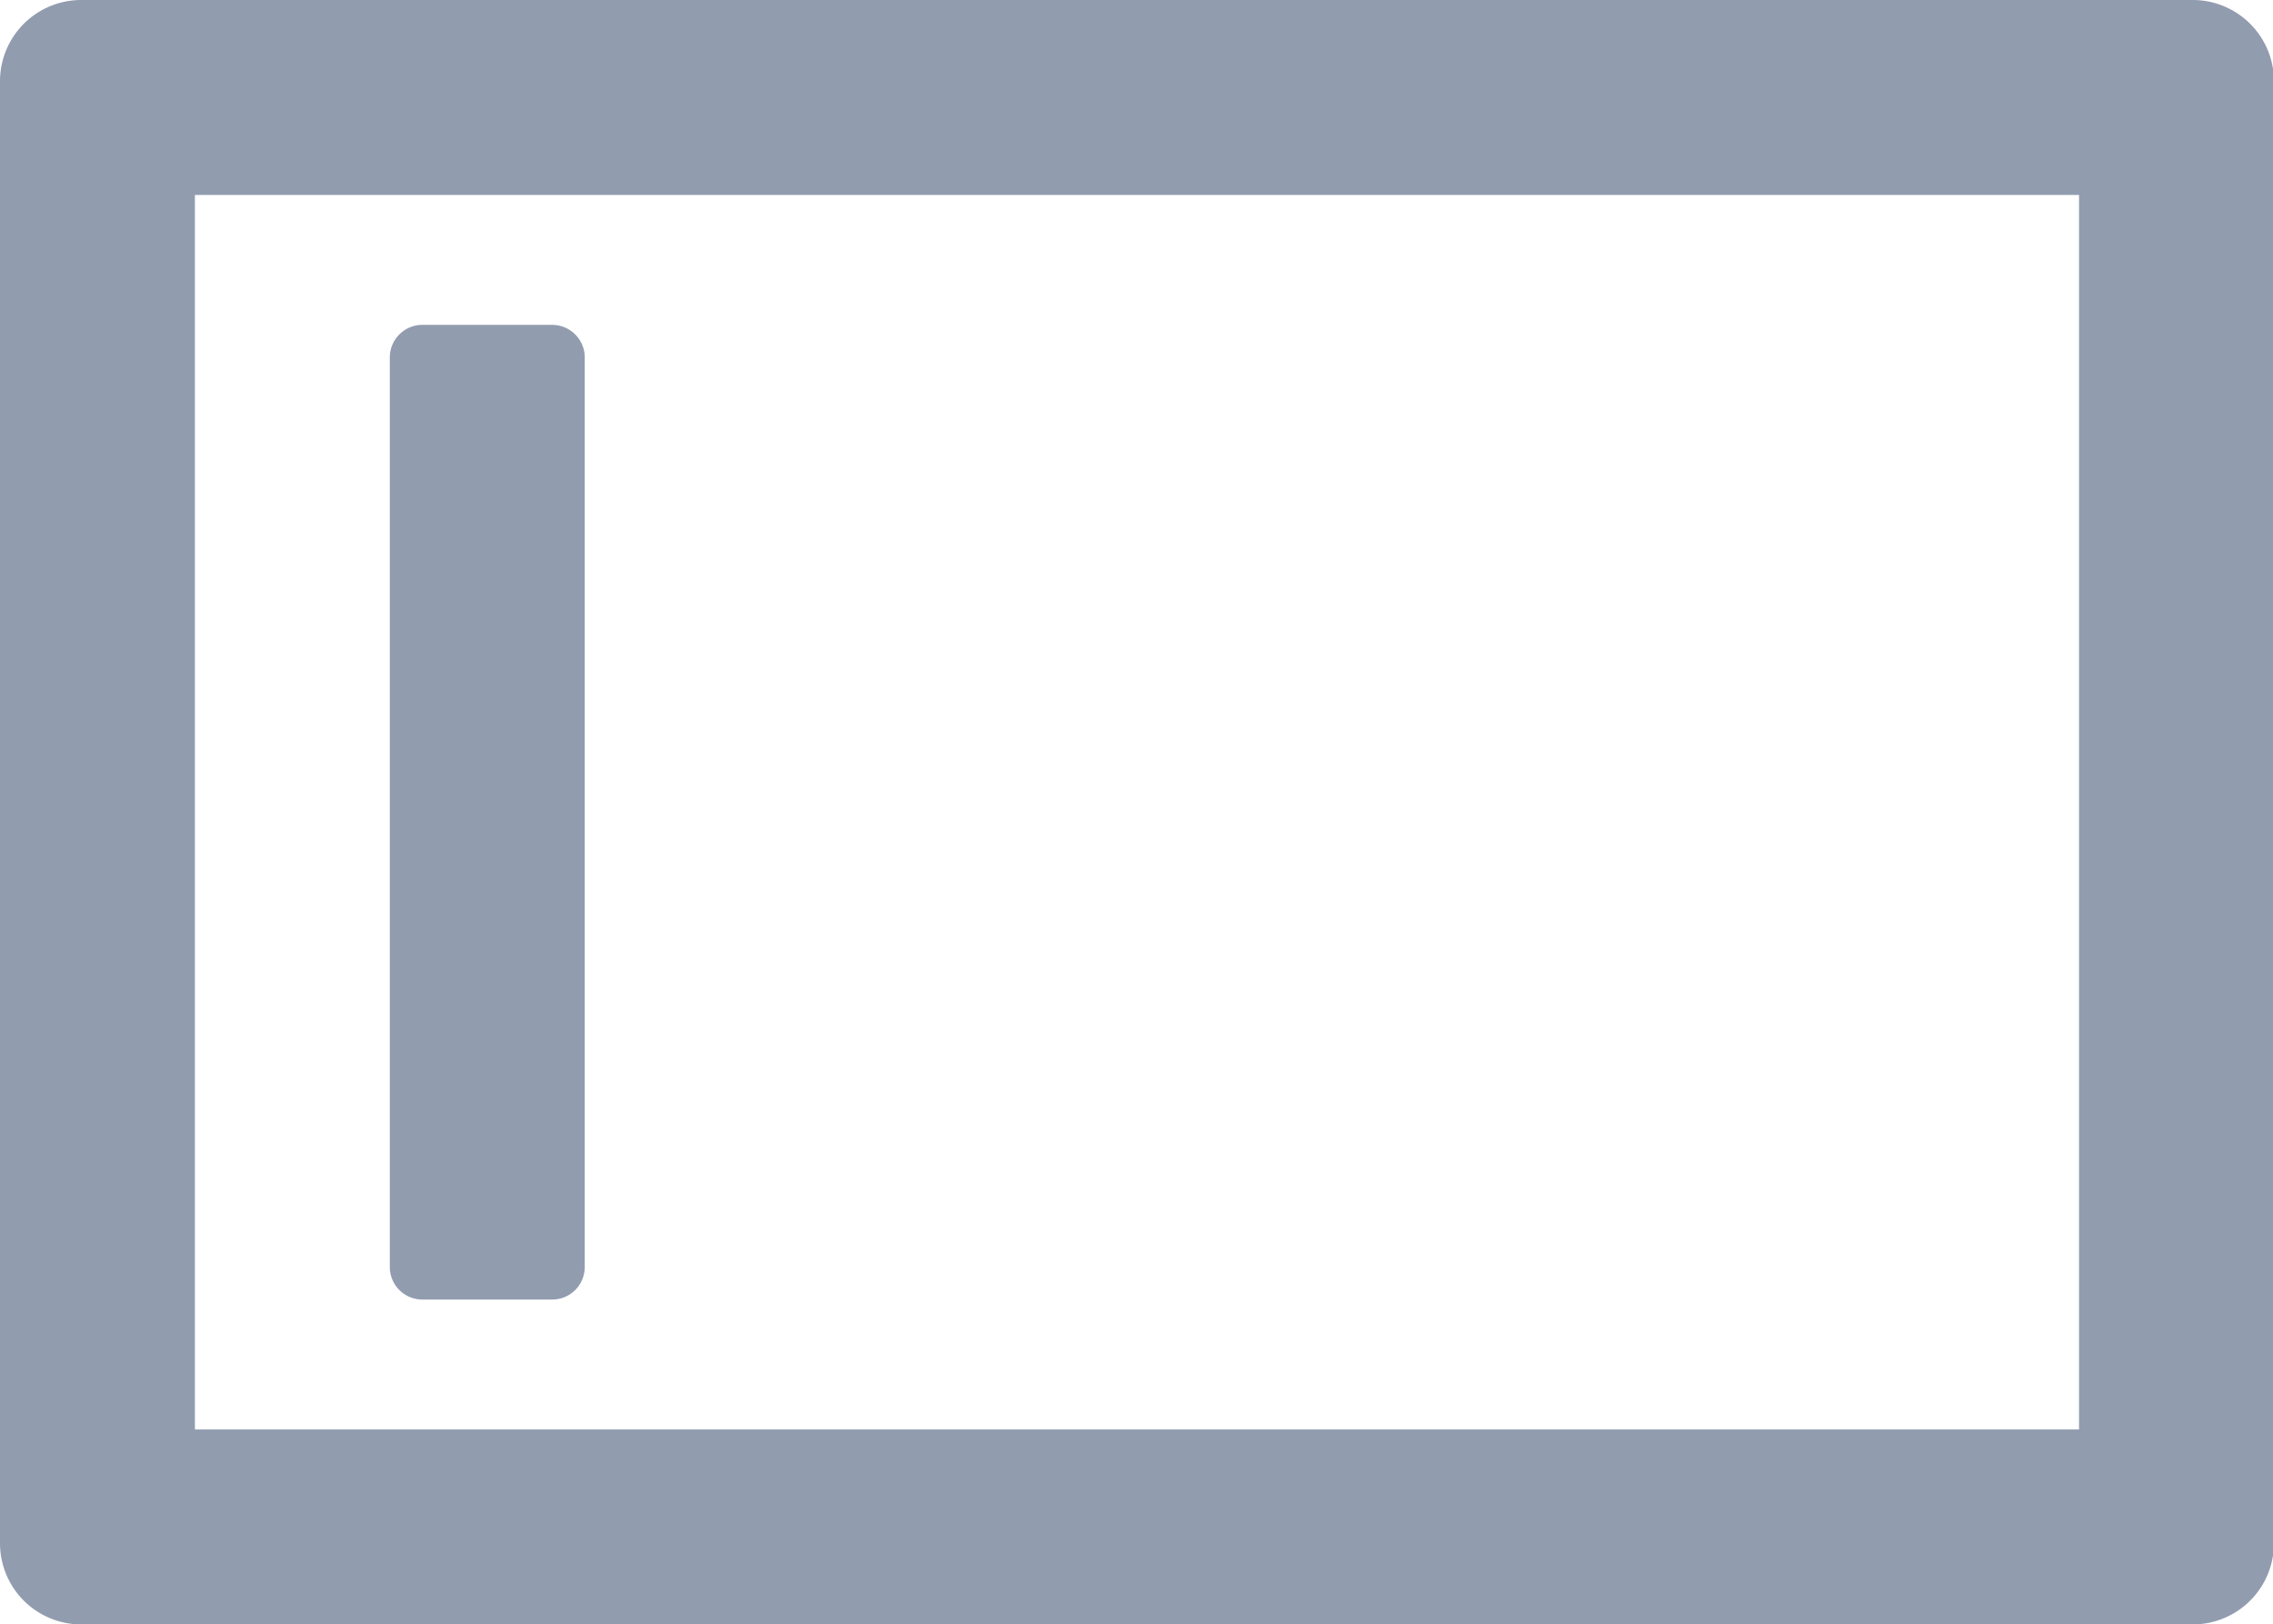 <?xml version="1.0" standalone="no"?><!DOCTYPE svg PUBLIC "-//W3C//DTD SVG 1.1//EN" "http://www.w3.org/Graphics/SVG/1.1/DTD/svg11.dtd"><svg t="1638278944240" class="icon" viewBox="0 0 1433 1024" version="1.1" xmlns="http://www.w3.org/2000/svg" p-id="26110" xmlns:xlink="http://www.w3.org/1999/xlink" width="279.883" height="200"><defs><style type="text/css"></style></defs><path d="M1382.4 0a51.2 51.2 0 0 1 51.2 51.2v921.6a51.2 51.2 0 0 1-51.2 51.2H51.2a51.2 51.2 0 0 1-51.2-51.2v-921.6A51.2 51.2 0 0 1 51.2 0h1331.2z m-71.68 122.88H122.88v778.24h1187.84V122.88zM348.16 204.8c11.264 0 20.48 9.216 20.48 20.48v573.44a20.48 20.48 0 0 1-20.48 20.48h-81.92a20.48 20.48 0 0 1-20.48-20.48V225.28c0-11.264 9.216-20.48 20.48-20.48h81.92z" p-id="26111" fill="#919CAF"></path></svg>